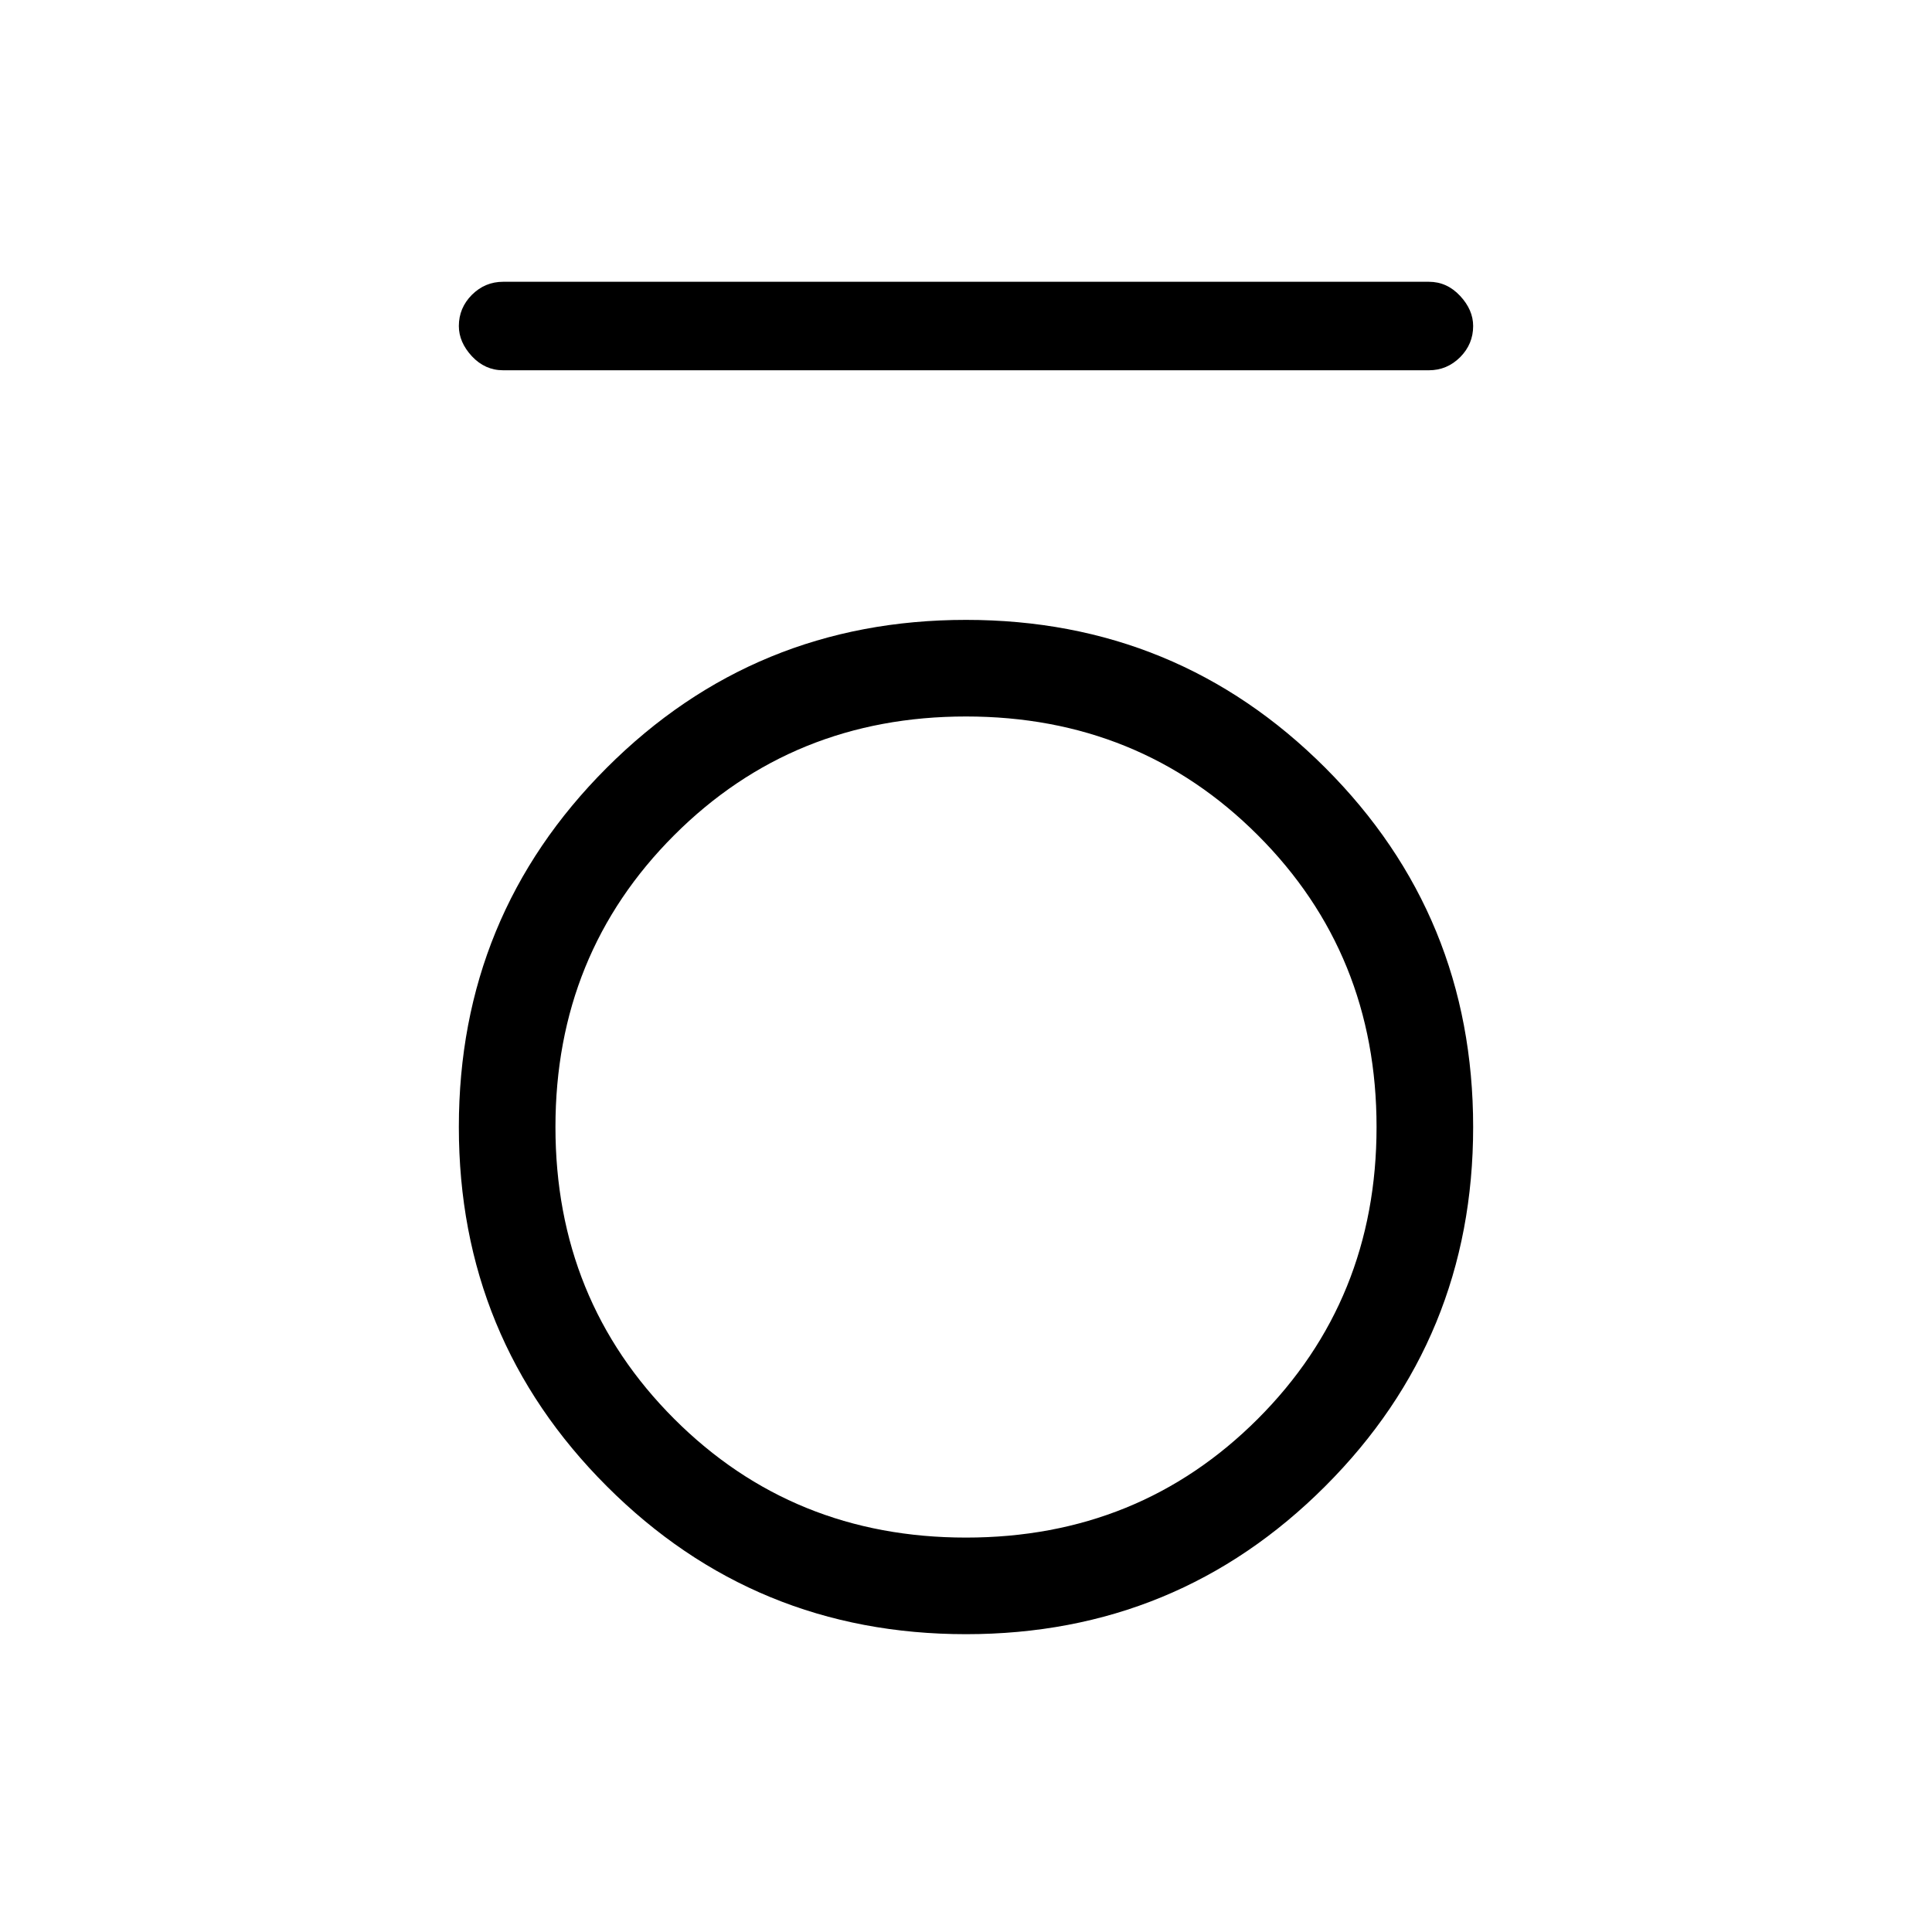 <svg xmlns="http://www.w3.org/2000/svg" height="20" width="20"><path d="M5.208 3.833Q5.021 3.833 4.885 3.688Q4.75 3.542 4.75 3.375Q4.75 3.188 4.885 3.052Q5.021 2.917 5.208 2.917H14.792Q14.979 2.917 15.115 3.063Q15.25 3.208 15.25 3.375Q15.25 3.562 15.115 3.698Q14.979 3.833 14.792 3.833ZM10 16.917Q7.812 16.917 6.281 15.385Q4.75 13.854 4.75 11.667Q4.75 9.479 6.281 7.948Q7.812 6.417 10 6.417Q12.188 6.417 13.719 7.948Q15.25 9.479 15.25 11.667Q15.25 13.854 13.719 15.385Q12.188 16.917 10 16.917ZM10 15.917Q11.792 15.917 13.021 14.688Q14.25 13.458 14.25 11.667Q14.25 9.875 13.021 8.646Q11.792 7.417 10 7.417Q8.208 7.417 6.979 8.646Q5.75 9.875 5.75 11.667Q5.75 13.458 6.979 14.688Q8.208 15.917 10 15.917Z"/></svg>